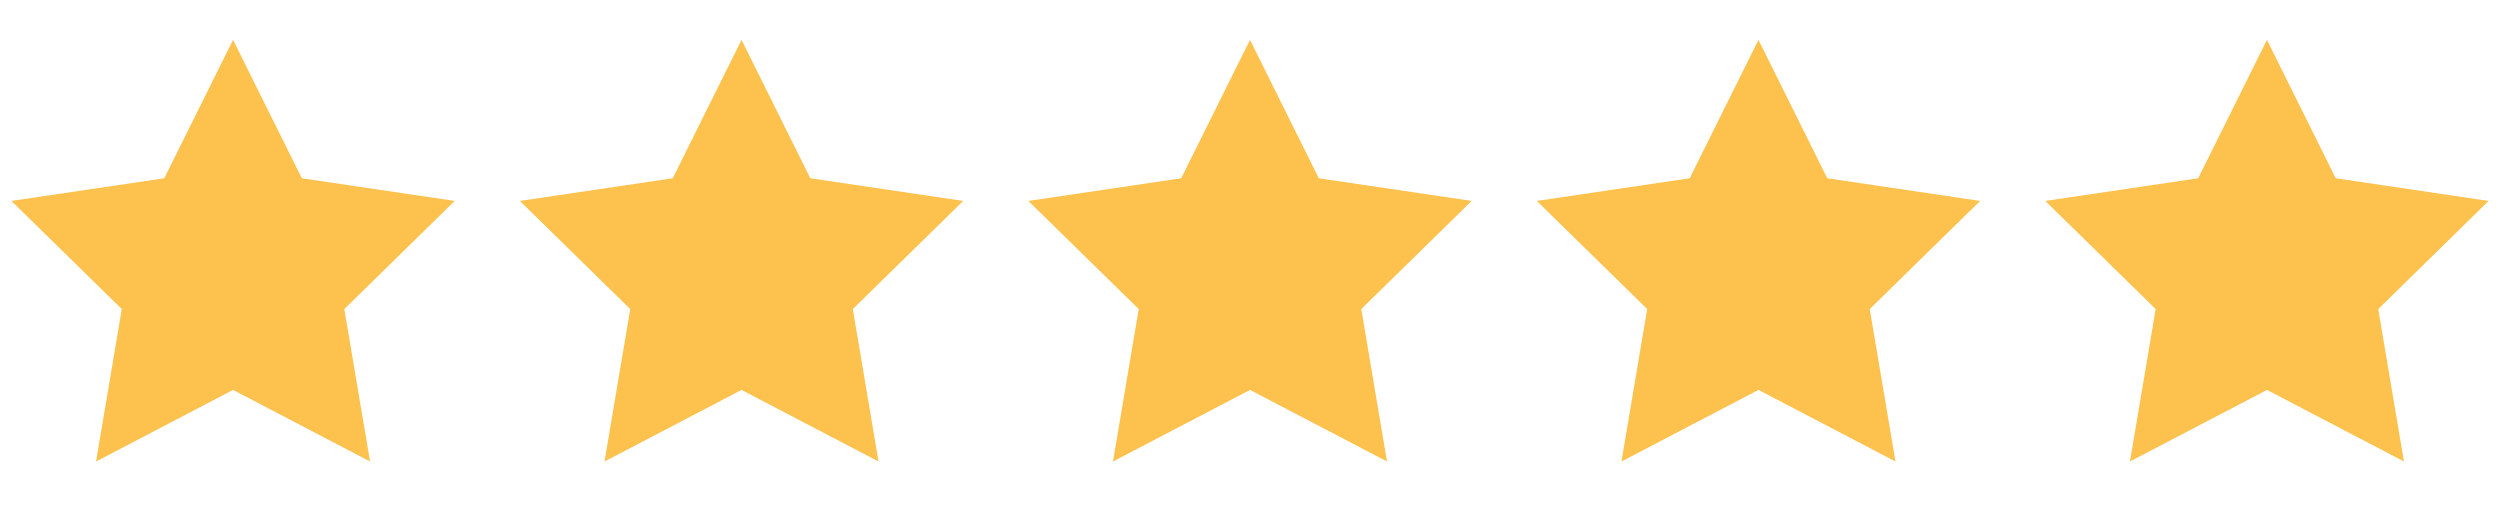 <svg width="59" height="12" viewBox="0 0 59 12" fill="none" xmlns="http://www.w3.org/2000/svg">
<path d="M5.5 0.941L7.123 4.207L10.731 4.742L8.126 7.294L8.733 10.891L5.5 9.202L2.267 10.891L2.874 7.294L0.269 4.742L3.877 4.207L5.5 0.941Z" fill="#FDC14D"/>
<path d="M17.5 0.941L19.123 4.207L22.731 4.742L20.126 7.294L20.733 10.891L17.5 9.202L14.267 10.891L14.874 7.294L12.269 4.742L15.877 4.207L17.5 0.941Z" fill="#FDC14D"/>
<path d="M29.5 0.941L31.123 4.207L34.731 4.742L32.126 7.294L32.733 10.891L29.5 9.202L26.267 10.891L26.874 7.294L24.269 4.742L27.877 4.207L29.5 0.941Z" fill="#FDC14D"/>
<path d="M41.5 0.941L43.123 4.207L46.731 4.742L44.126 7.294L44.733 10.891L41.5 9.202L38.267 10.891L38.874 7.294L36.269 4.742L39.877 4.207L41.5 0.941Z" fill="#FDC14D"/>
<path d="M53.5 0.941L55.123 4.207L58.731 4.742L56.126 7.294L56.733 10.891L53.5 9.202L50.267 10.891L50.874 7.294L48.269 4.742L51.877 4.207L53.5 0.941Z" fill="#FDC14D"/>
</svg>

